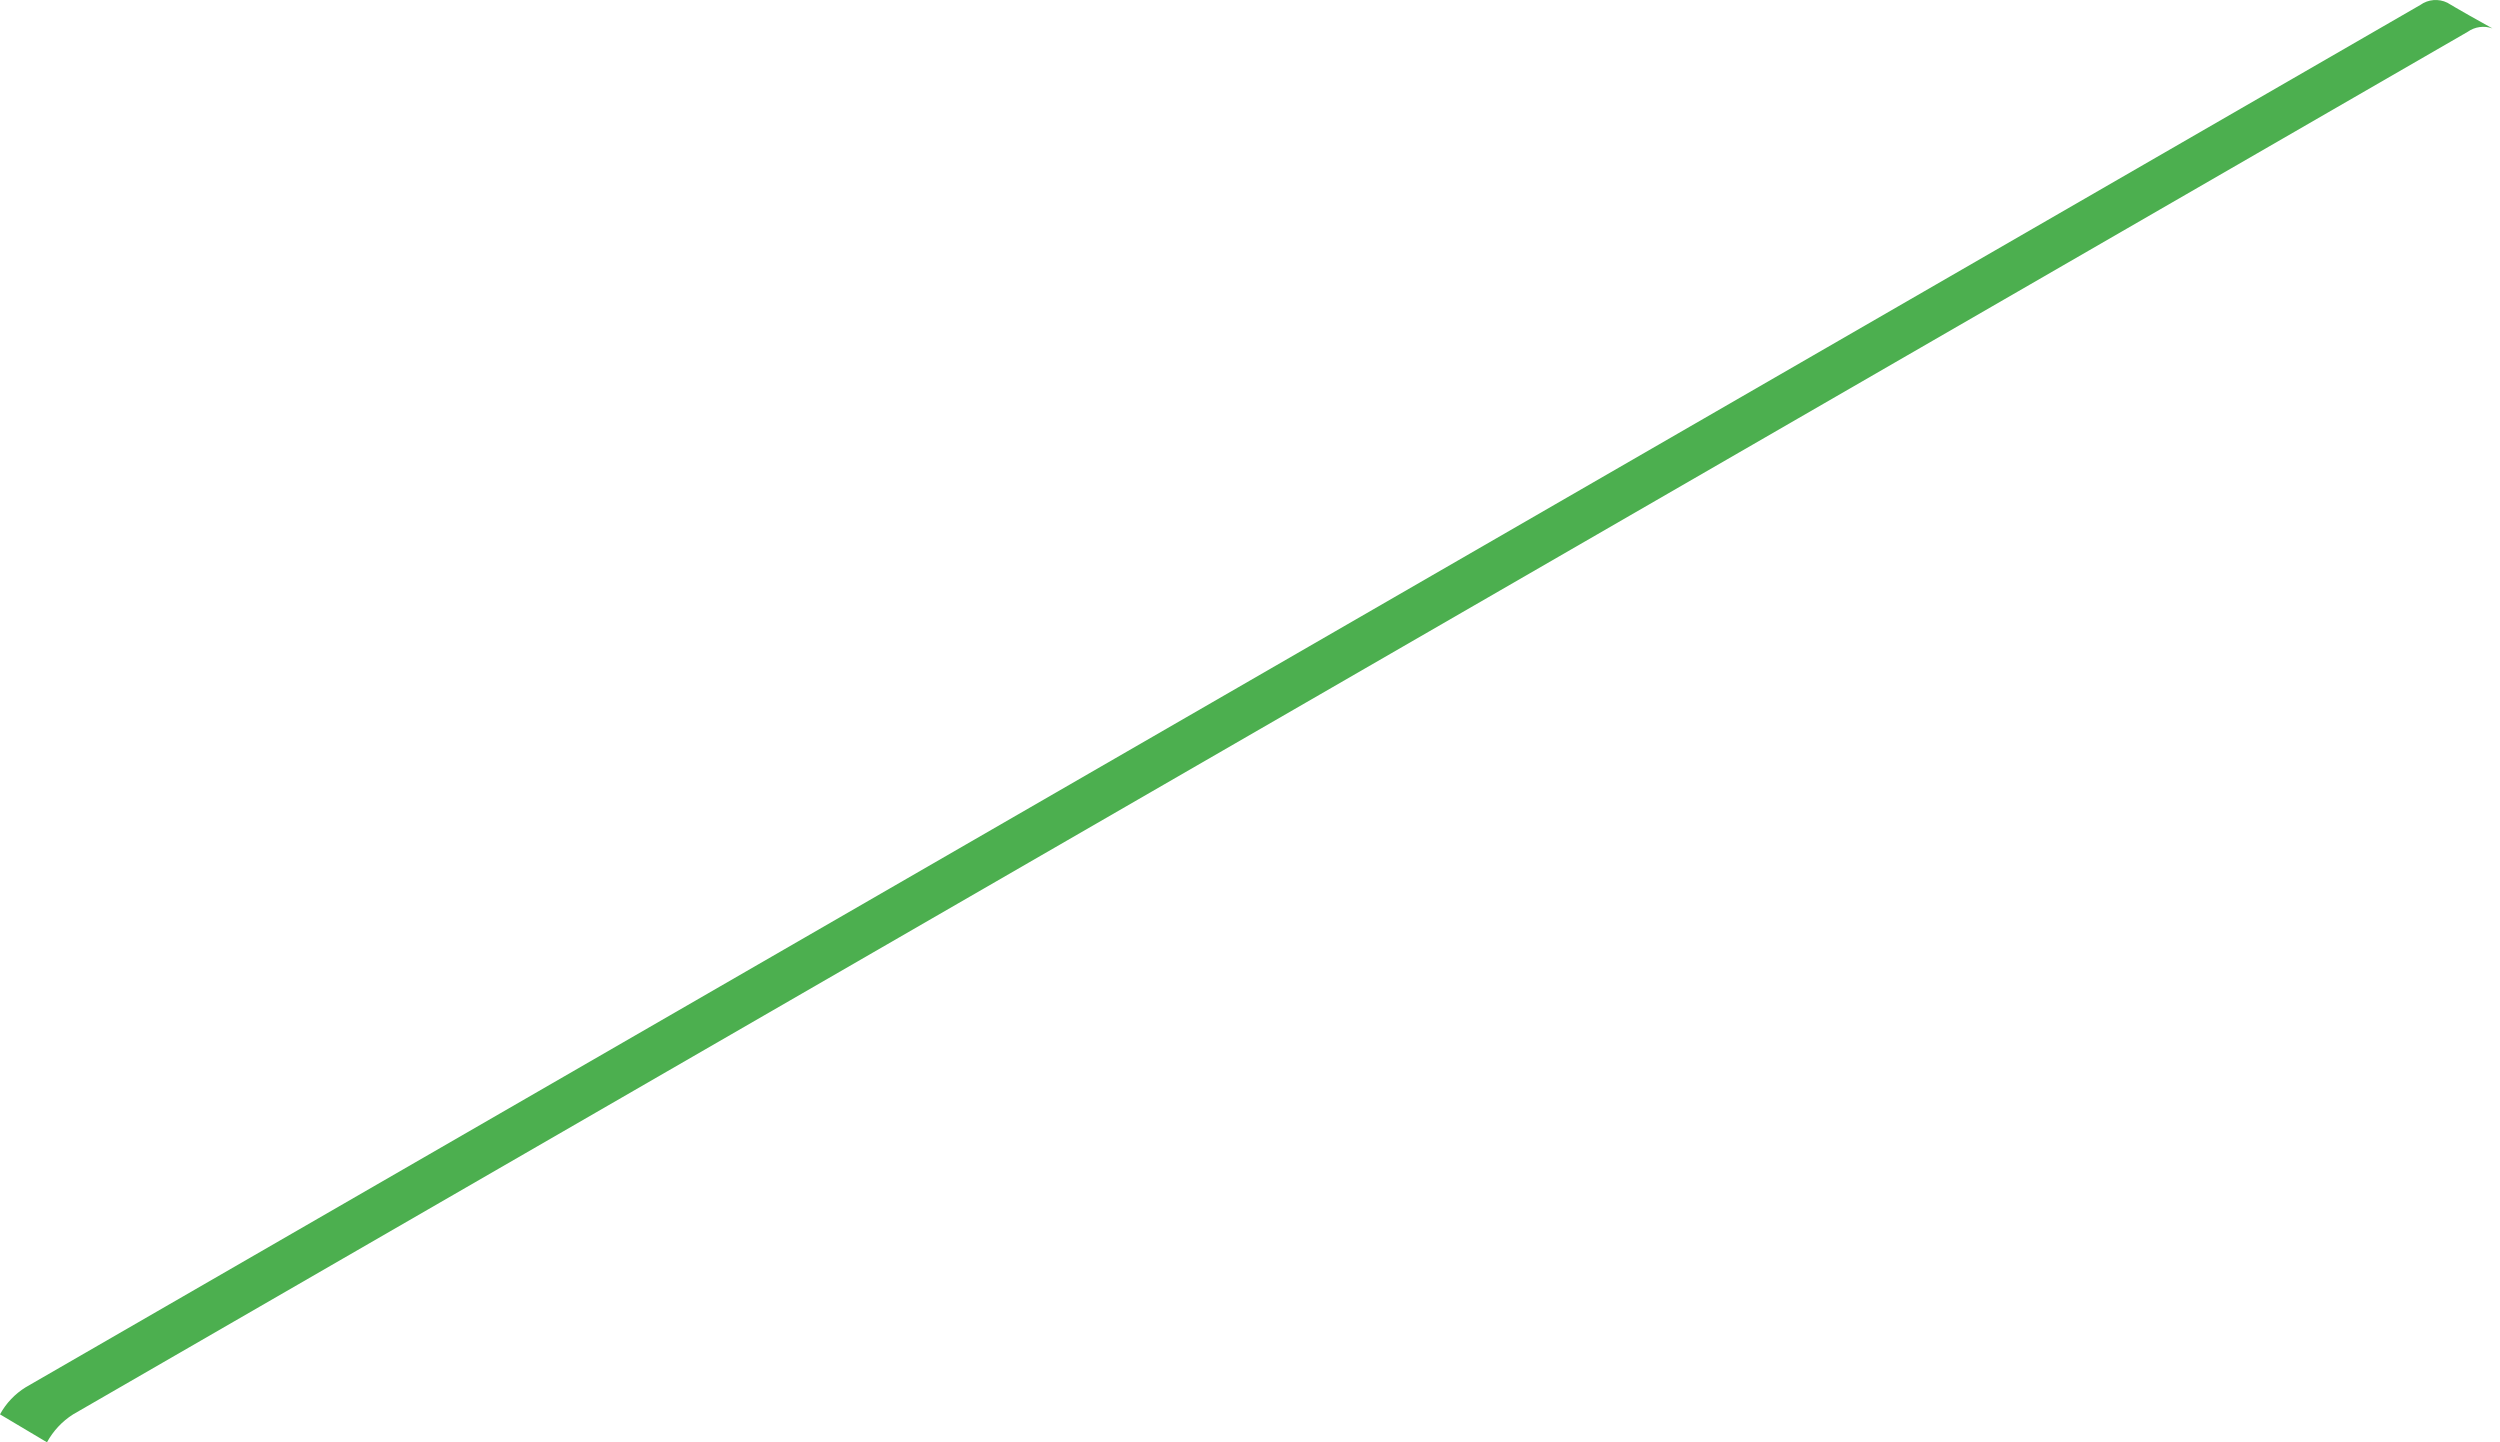 <svg width="182" height="105" viewBox="0 0 182 105" fill="none" xmlns="http://www.w3.org/2000/svg">
<path d="M179.651 2.314L5.323 102.965C4.526 103.471 3.871 104.171 3.42 105L0 102.965C0.442 102.156 1.088 101.475 1.873 100.991L176.2 0.36C176.482 0.157 176.814 0.035 177.16 0.007C177.506 -0.022 177.853 0.044 178.165 0.197C178.643 0.493 180.882 1.764 181.452 2.07C181.154 1.962 180.835 1.928 180.521 1.971C180.208 2.013 179.909 2.131 179.651 2.314Z" fill="#4CAF4F"/>
</svg>
